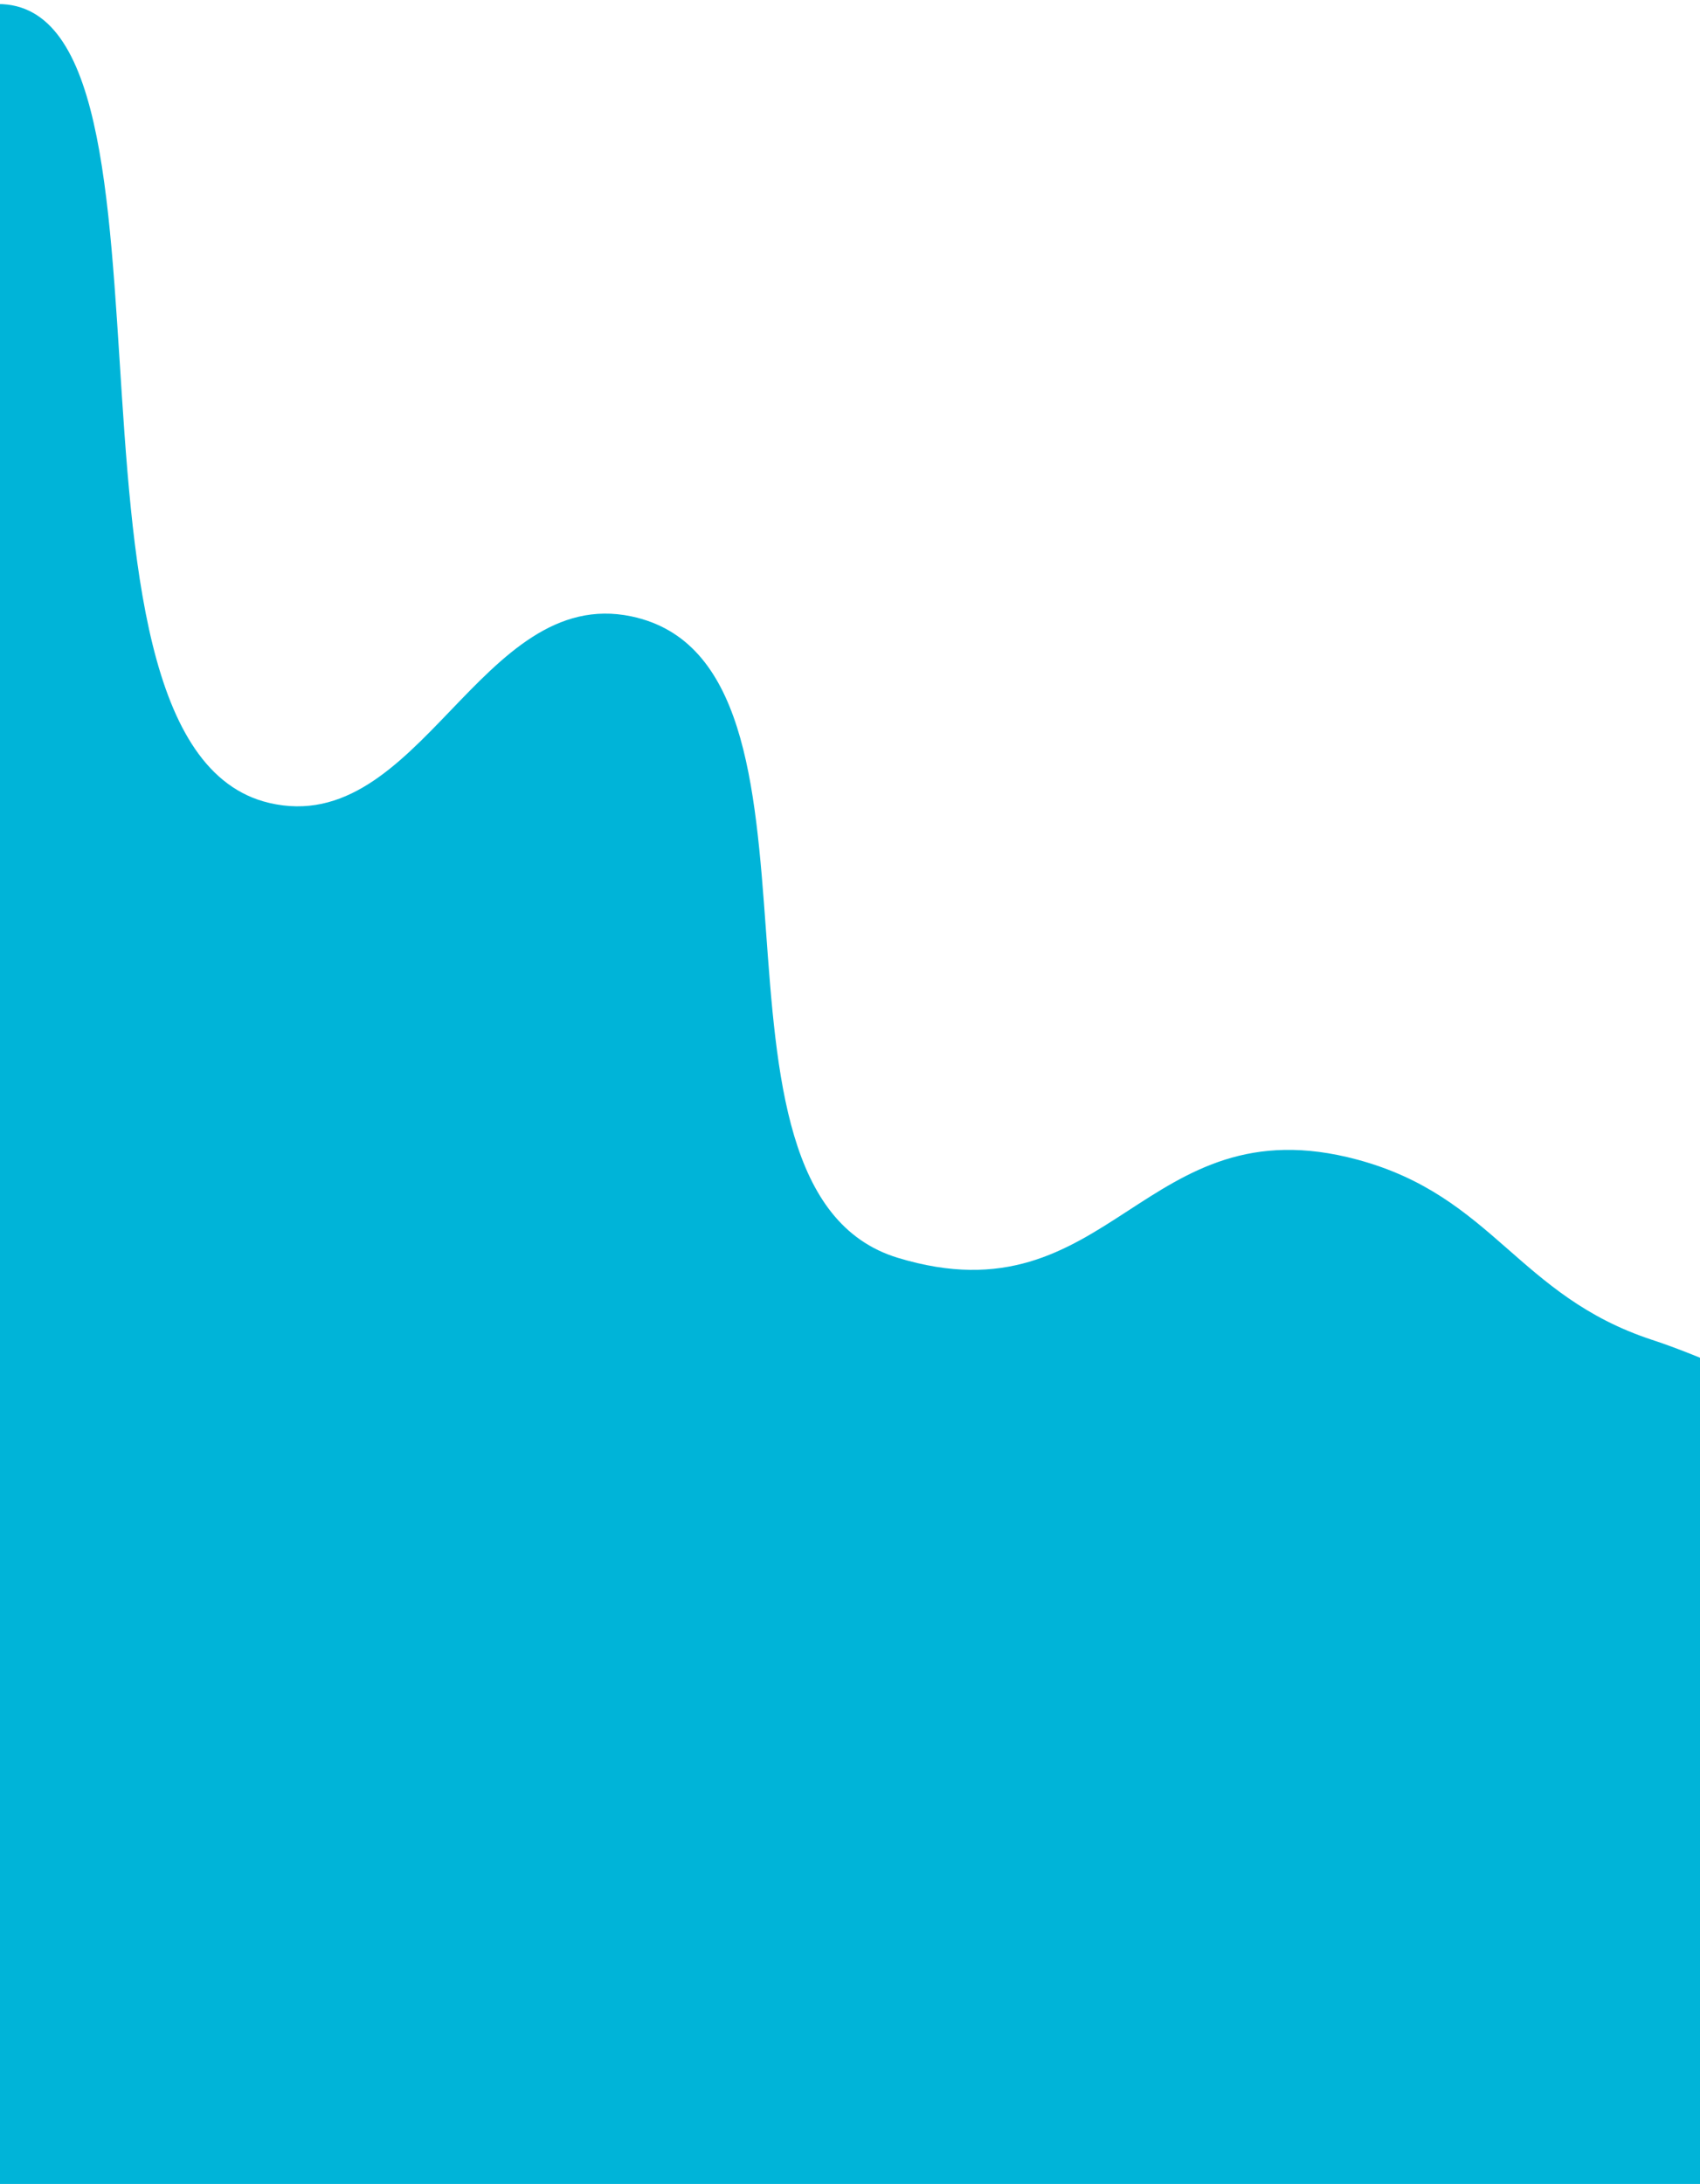 <svg width="320" height="411" viewBox="0 0 320 411" fill="none" xmlns="http://www.w3.org/2000/svg">
<path d="M-5.5 1.5C-21.942 5.94 -14 34.704 -14 34.704V411H353V271C353 271 327.078 257.433 311 252.154C285.713 243.851 281.068 225.117 255.5 218.233C215.073 207.349 209.174 248.92 168.999 236.709C127.178 223.998 161.324 124.945 118.862 115.999C90.405 110.003 79.034 157.772 50.676 151.103C3.988 140.124 40.928 -11.038 -5.5 1.5Z" fill="#00B4D8"/>
</svg>
